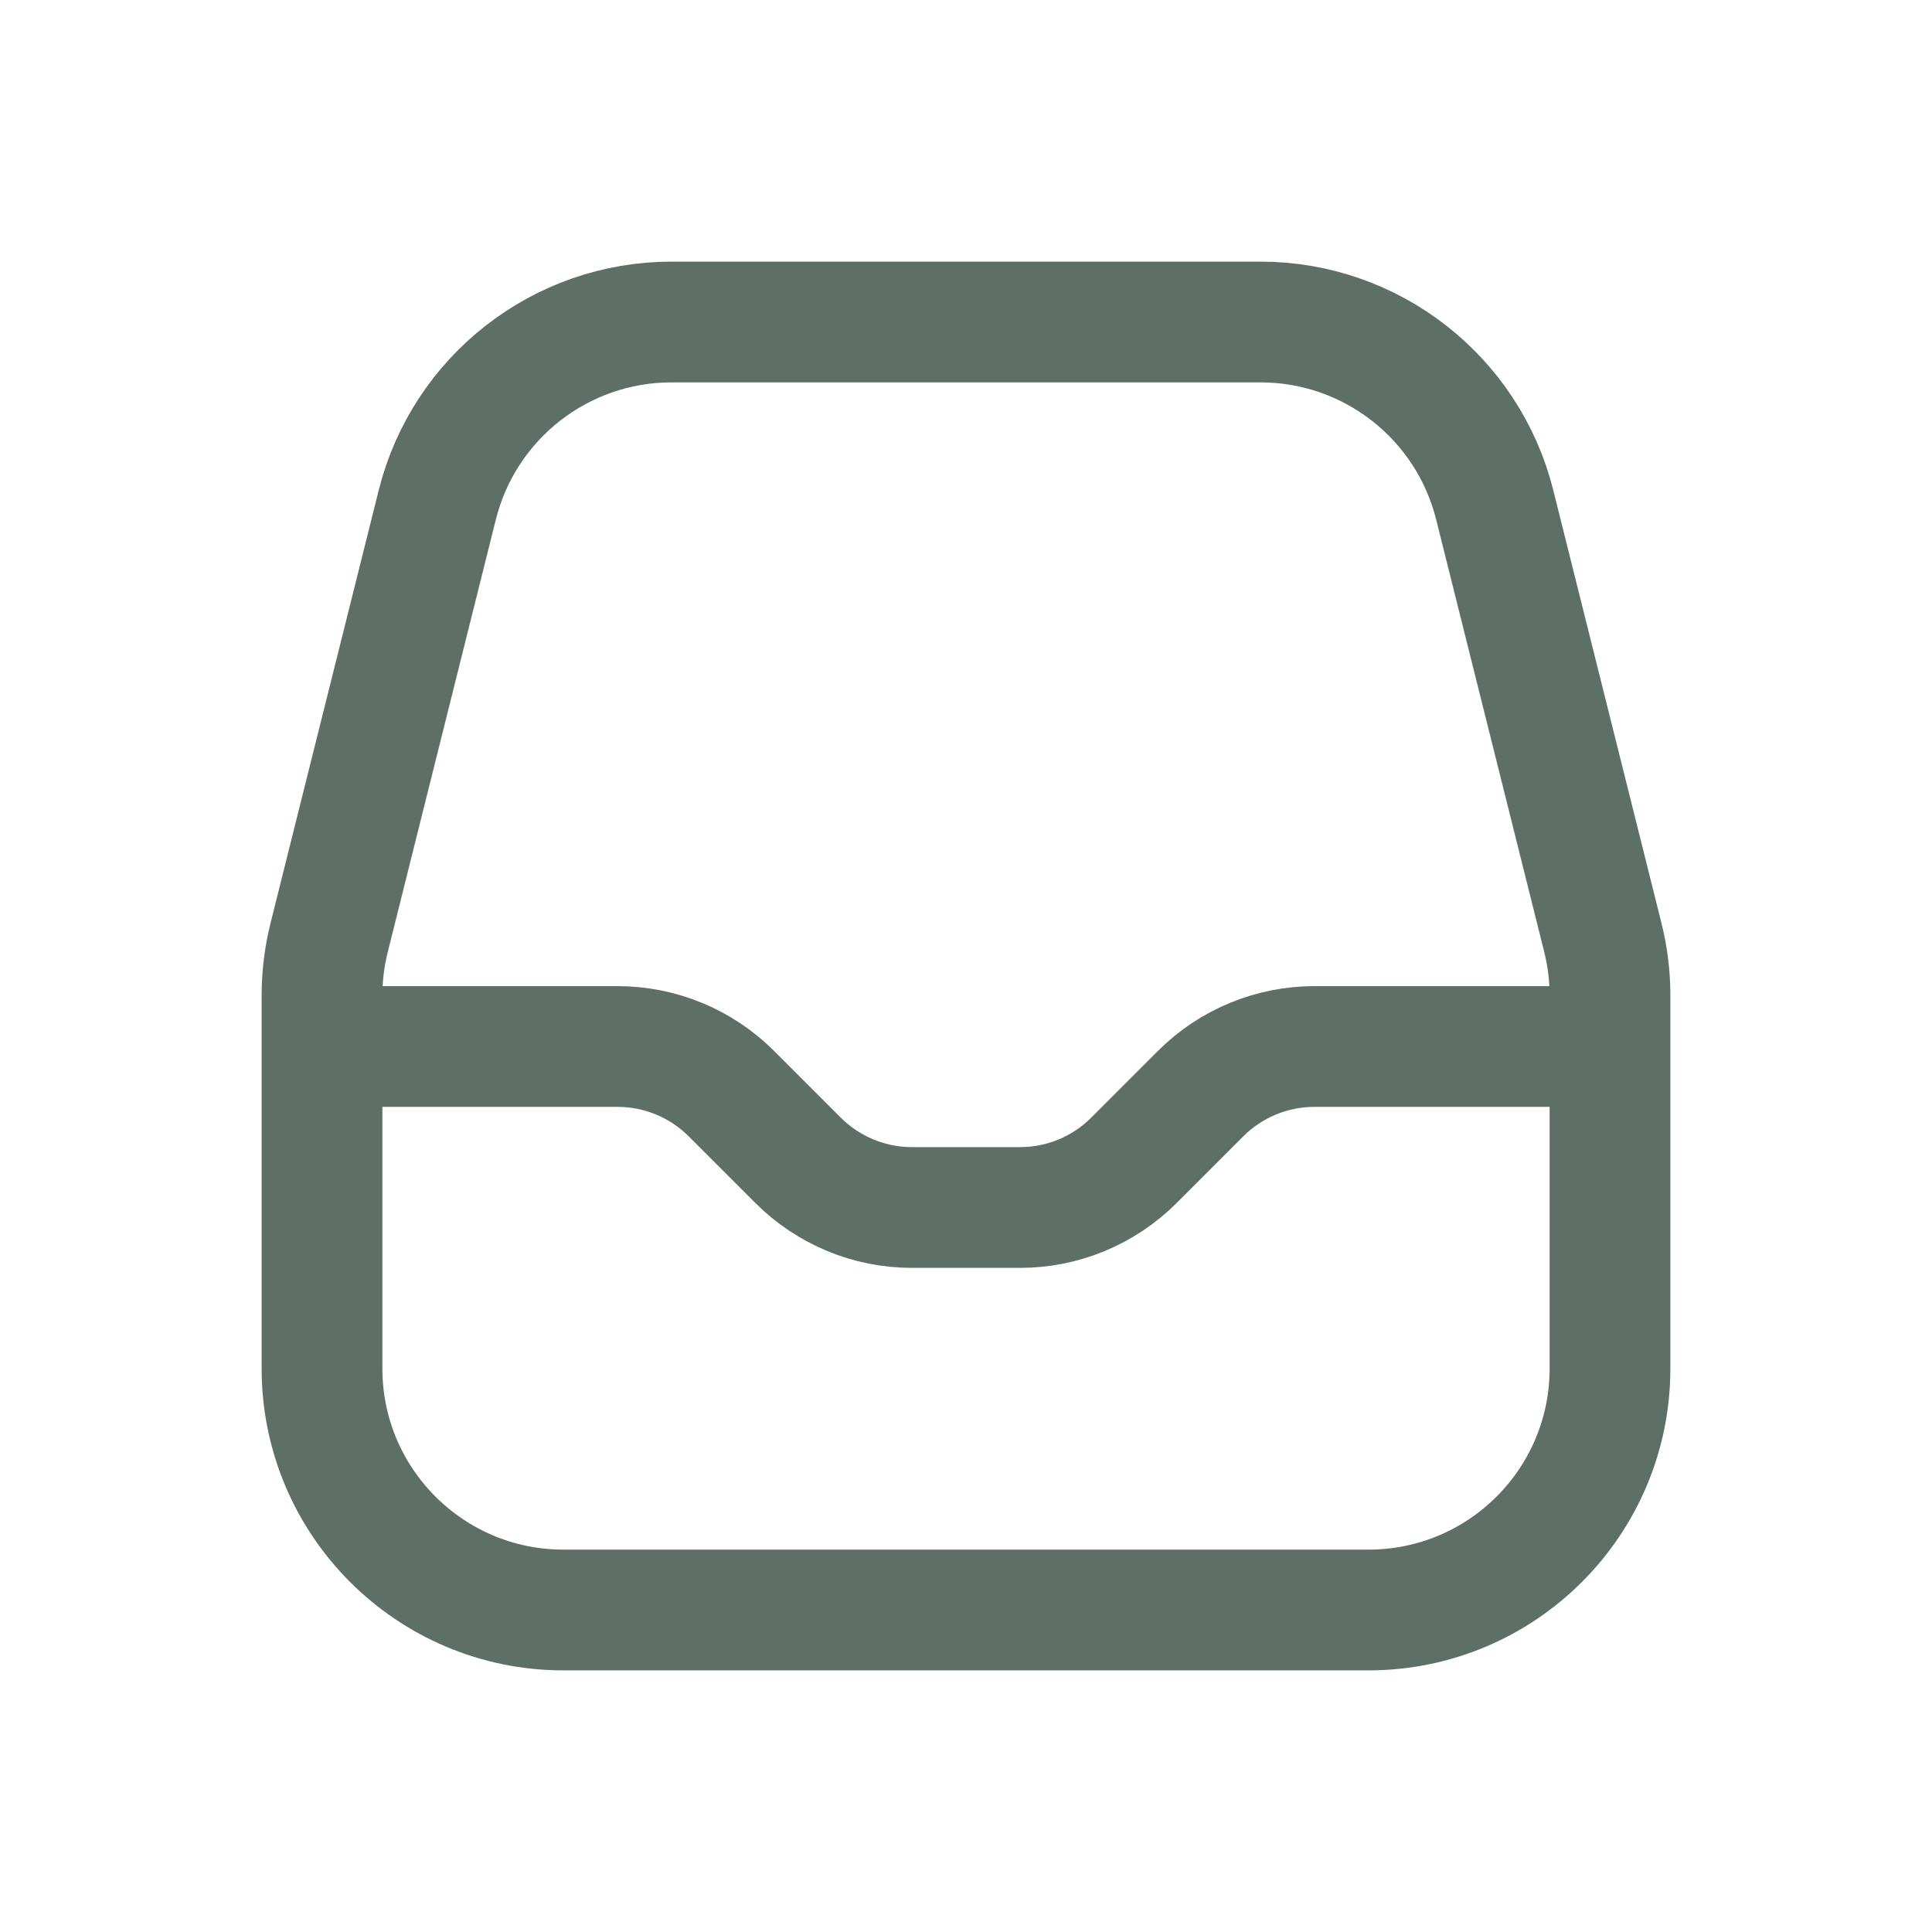 <svg width="24" height="24" viewBox="0 0 24 24" fill="none" xmlns="http://www.w3.org/2000/svg">
<path d="M4.048 13H7.672C8.202 13 8.711 13.211 9.086 13.586L9.914 14.414C10.289 14.789 10.798 15 11.328 15H12.672C13.202 15 13.711 14.789 14.086 14.414L14.914 13.586C15.289 13.211 15.798 13 16.328 13H19.952M4 12.369L4 17C4 18.657 5.343 20 7 20H17C18.657 20 20 18.657 20 17V12.369C20 12.124 19.97 11.88 19.91 11.642L18.568 6.272C18.234 4.937 17.034 4 15.658 4H8.342C6.966 4 5.766 4.937 5.432 6.272L4.09 11.642C4.03 11.88 4 12.124 4 12.369Z" stroke="#5D6F67" stroke-width="1.5"/>
</svg>
